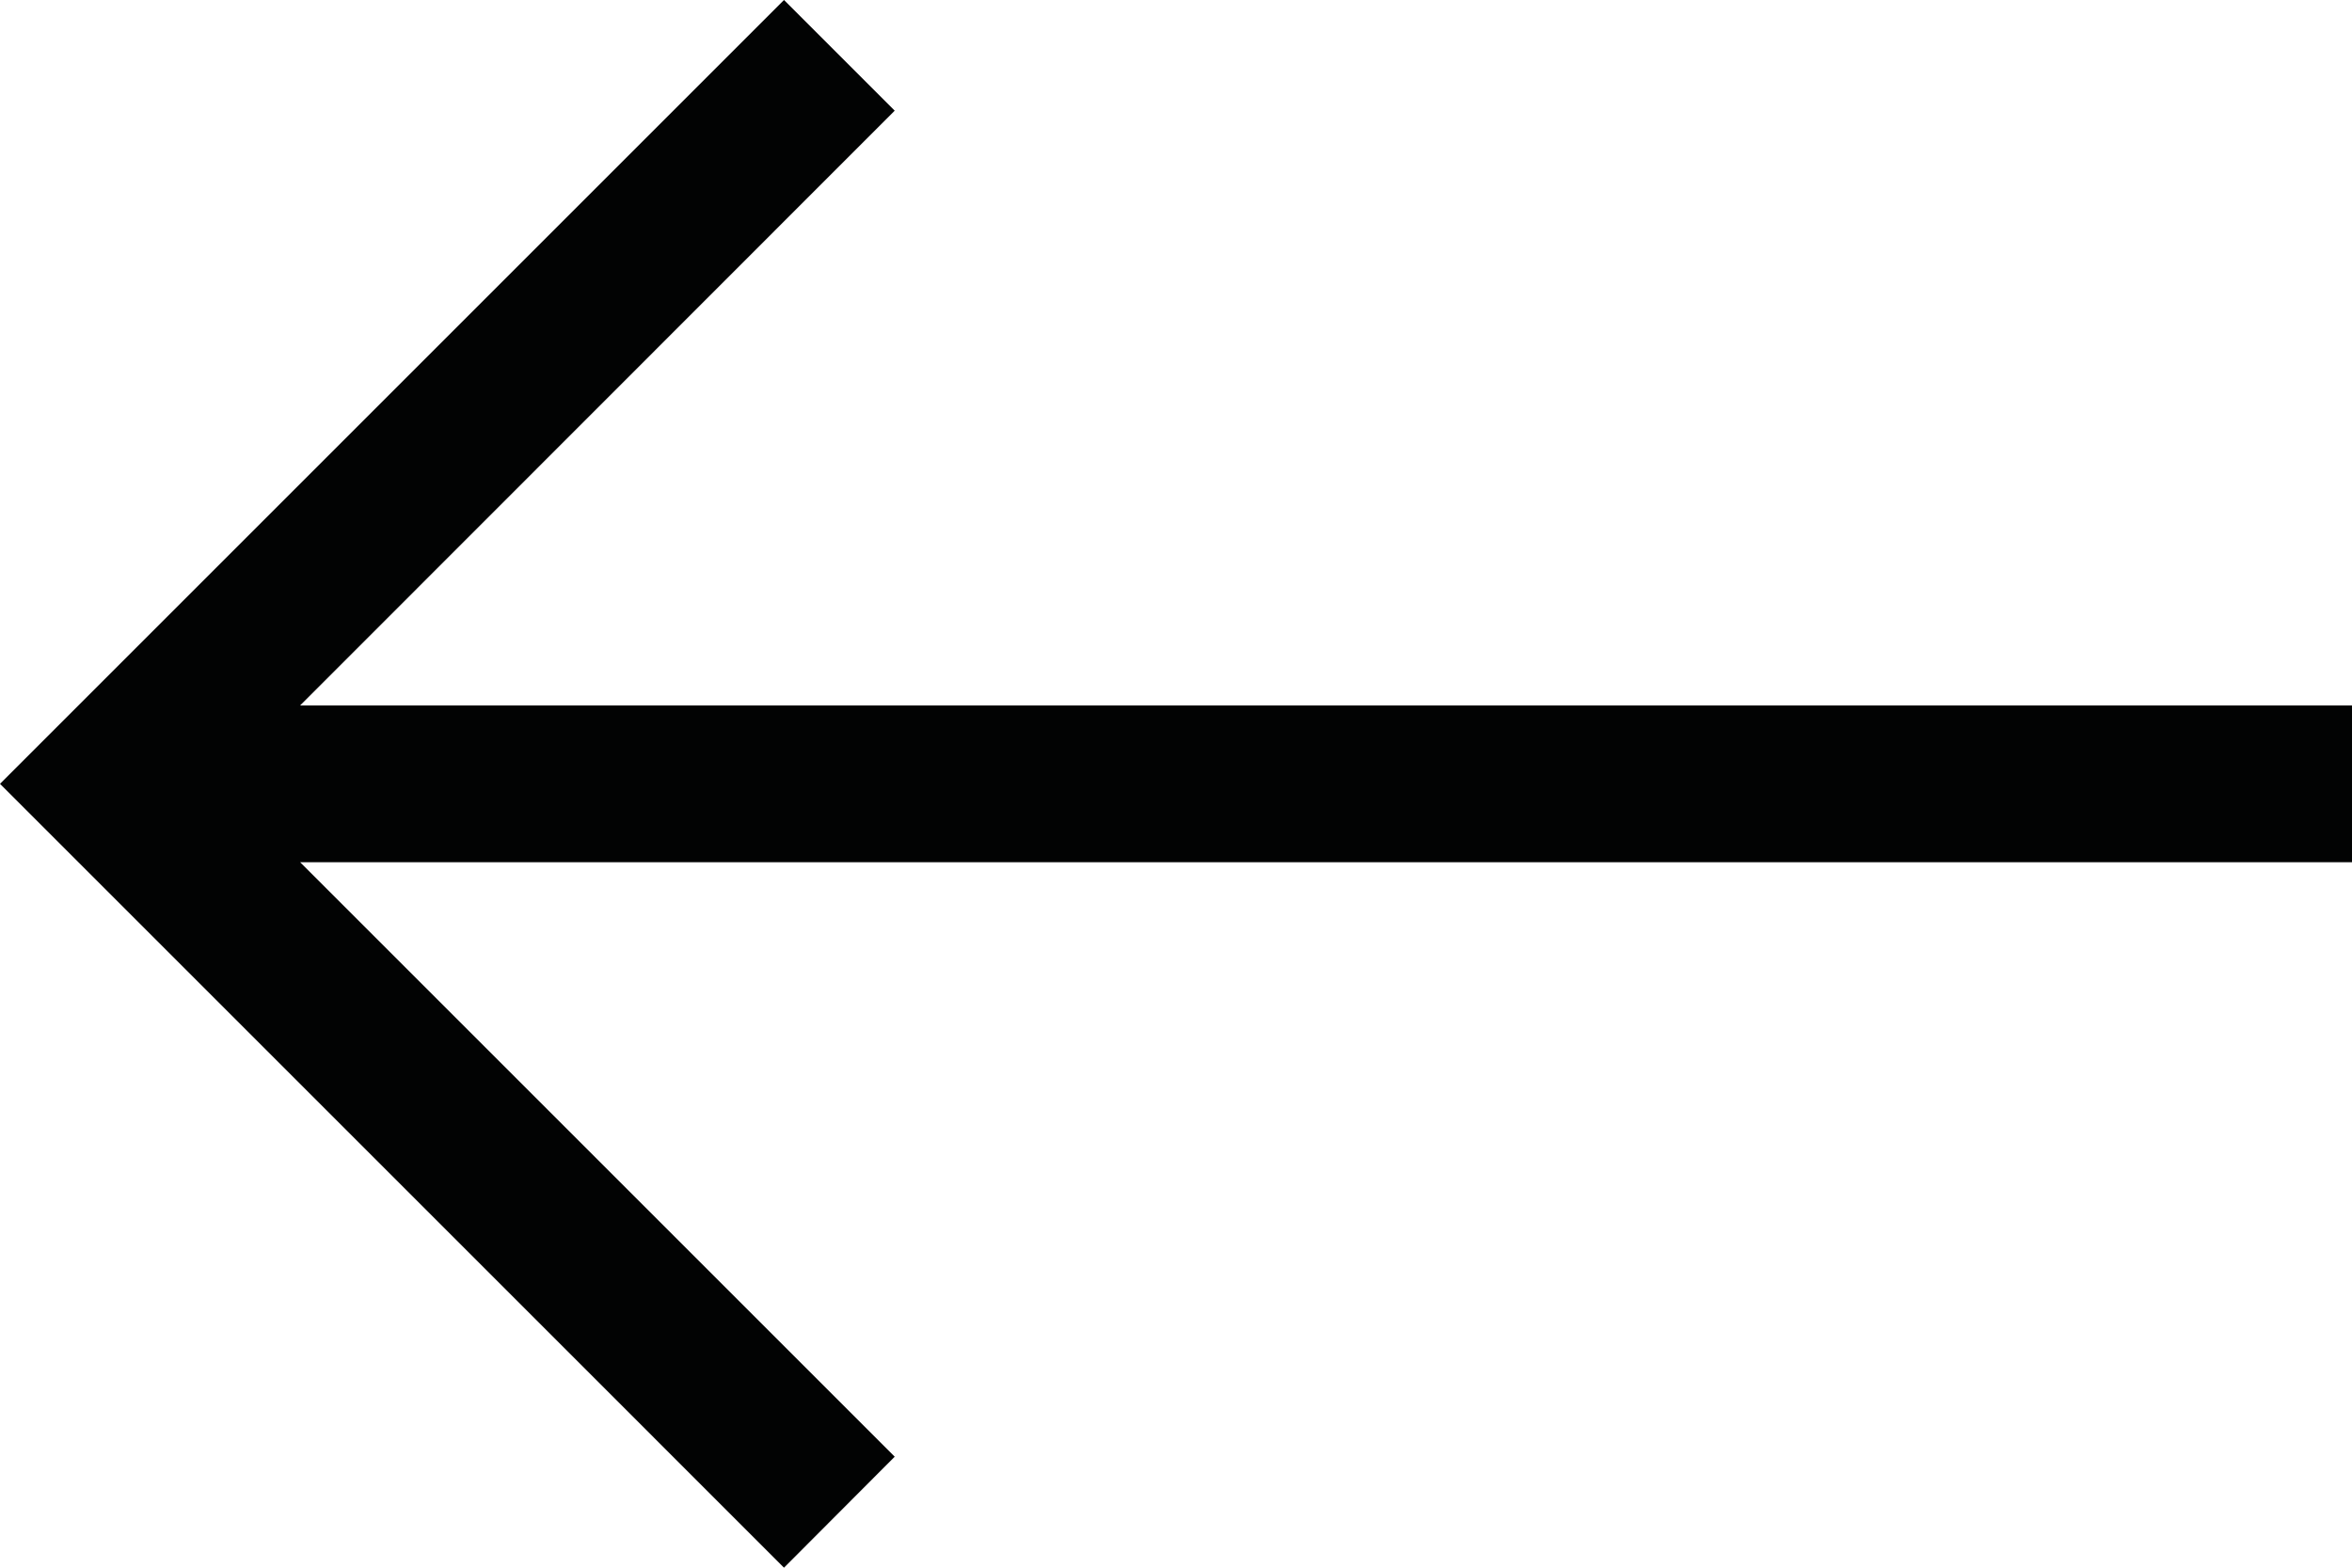 <svg xmlns="http://www.w3.org/2000/svg" viewBox="0 0 15 10"><defs><style>.cls-1{fill:#020303;}</style></defs><title>Asset 2</title><g id="Layer_2" data-name="Layer 2"><g id="Layer_1-2" data-name="Layer 1"><path id="a" class="cls-1" d="M5,0l.706.706L1.914,4.5H15v1H1.914L5.706,9.292,5,10,0,5Z"/></g></g></svg>